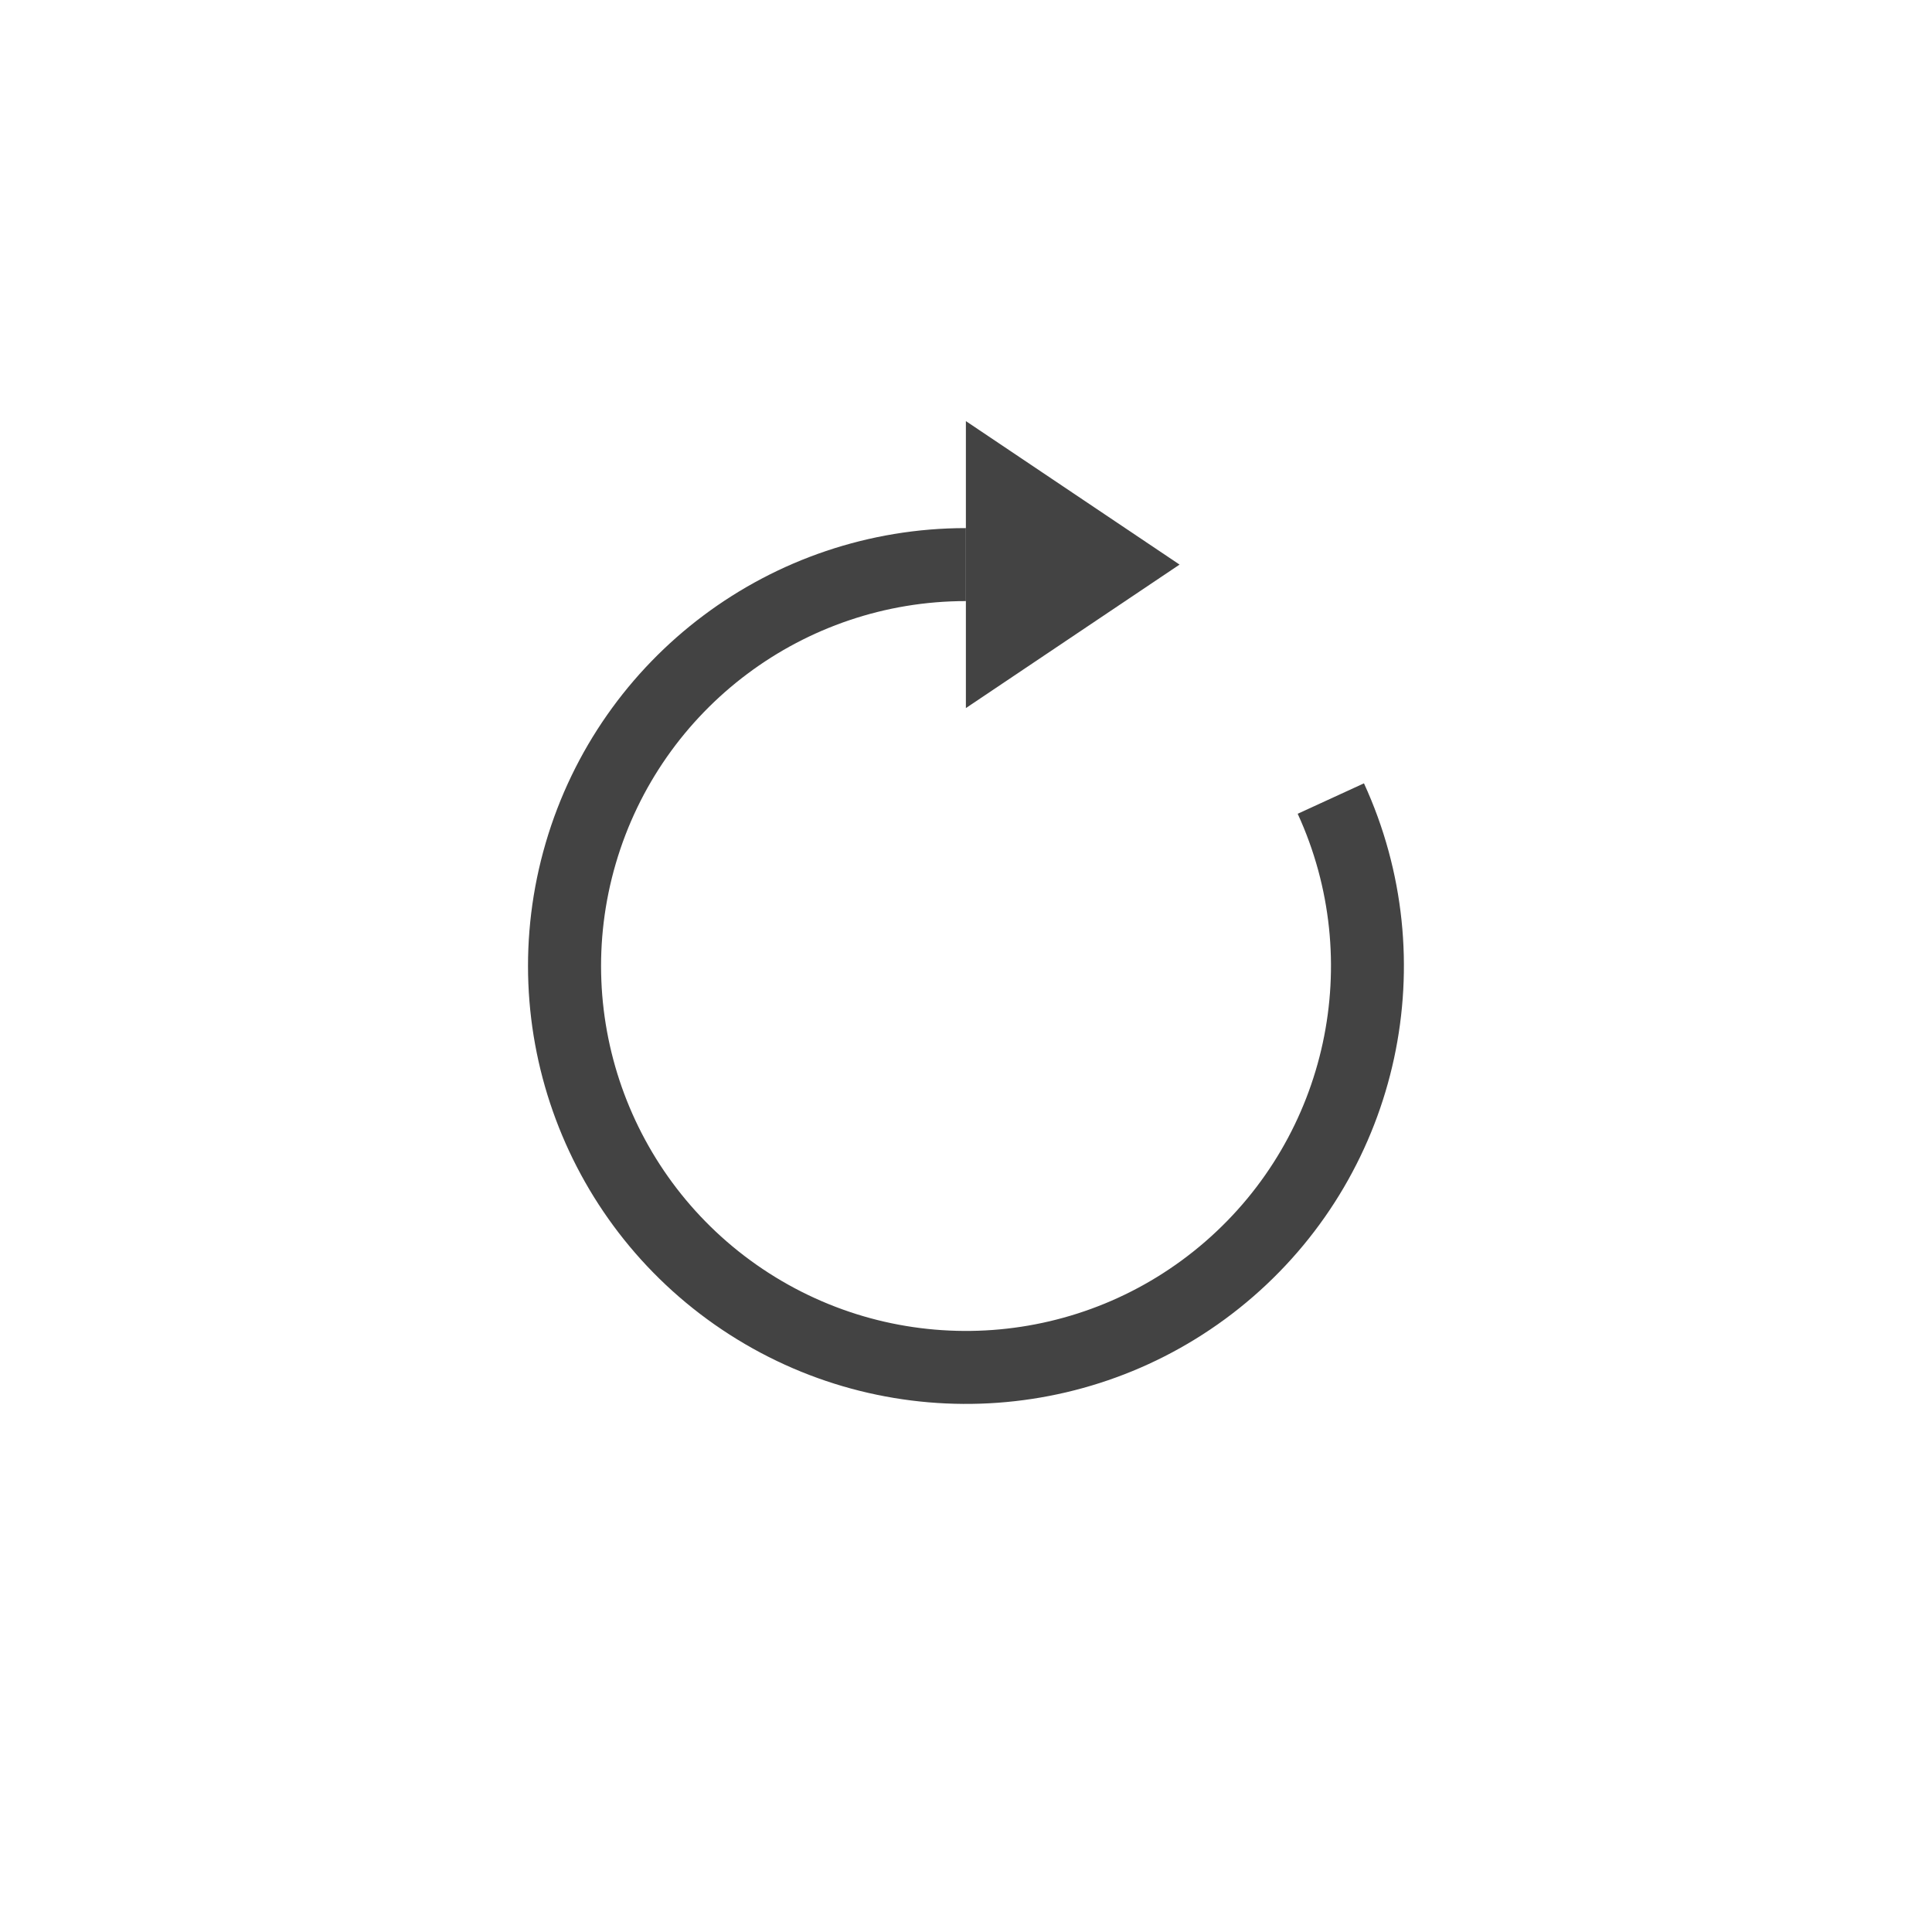 <svg style="fill-rule:evenodd;" xmlns="http://www.w3.org/2000/svg" version="1.1" viewBox="0 0 239 239">
  <path
     d="M119.5+9C58.472+9+9+58.472+9+119.5C9+180.527+58.472+230+119.5+230C180.527+230+230+180.527+230+119.5C230+58.472+180.527+9+119.5+9ZM119.5+6.6103e-06C185.498+6.6103e-06+239+53.502+239+119.5C239+185.498+185.498+239+119.5+239C53.502+239+0+185.498+0+119.5C0+53.502+53.502+3.70007e-05+119.5+6.6103e-06Z"
     opacity="1"
     fill="#434343"
      />
  <g
     id="g1488"
     transform="matrix(0.964,0,0,0.964,8.943,11.826)"
     style="fill:#434343;fill-opacity:1">
    <path
       fill-rule="evenodd"
       d="m 114.671,64.867 c -20.789,0.008 -39.085,13.721 -44.926,33.672 -5.841,19.951 2.173,41.362 19.675,52.581 17.502,11.219 40.304,9.56 55.993,-4.078 15.69,-13.638 20.51,-35.988 11.837,-54.882 l 8.505,-3.906 c 10.408,22.674 4.621,49.495 -14.209,65.859 -18.829,16.364 -46.193,18.352 -67.194,4.886 C 63.35,145.534 53.738,119.838 60.751,95.897 67.764,71.957 89.723,55.505 114.671,55.501 Z"
       style="fill:#434343;fill-opacity:1;stroke-width:9.366"
     />
    <path
       d="m 114.671,78.598 v -36.828 0 l 27.42,18.414 -27.42,18.414 c 0,0 7.4e-4,1.985 0,0 z"
       style="fill:#434343;fill-opacity:1;stroke-width:9.366"
     />
  </g>
</svg>
